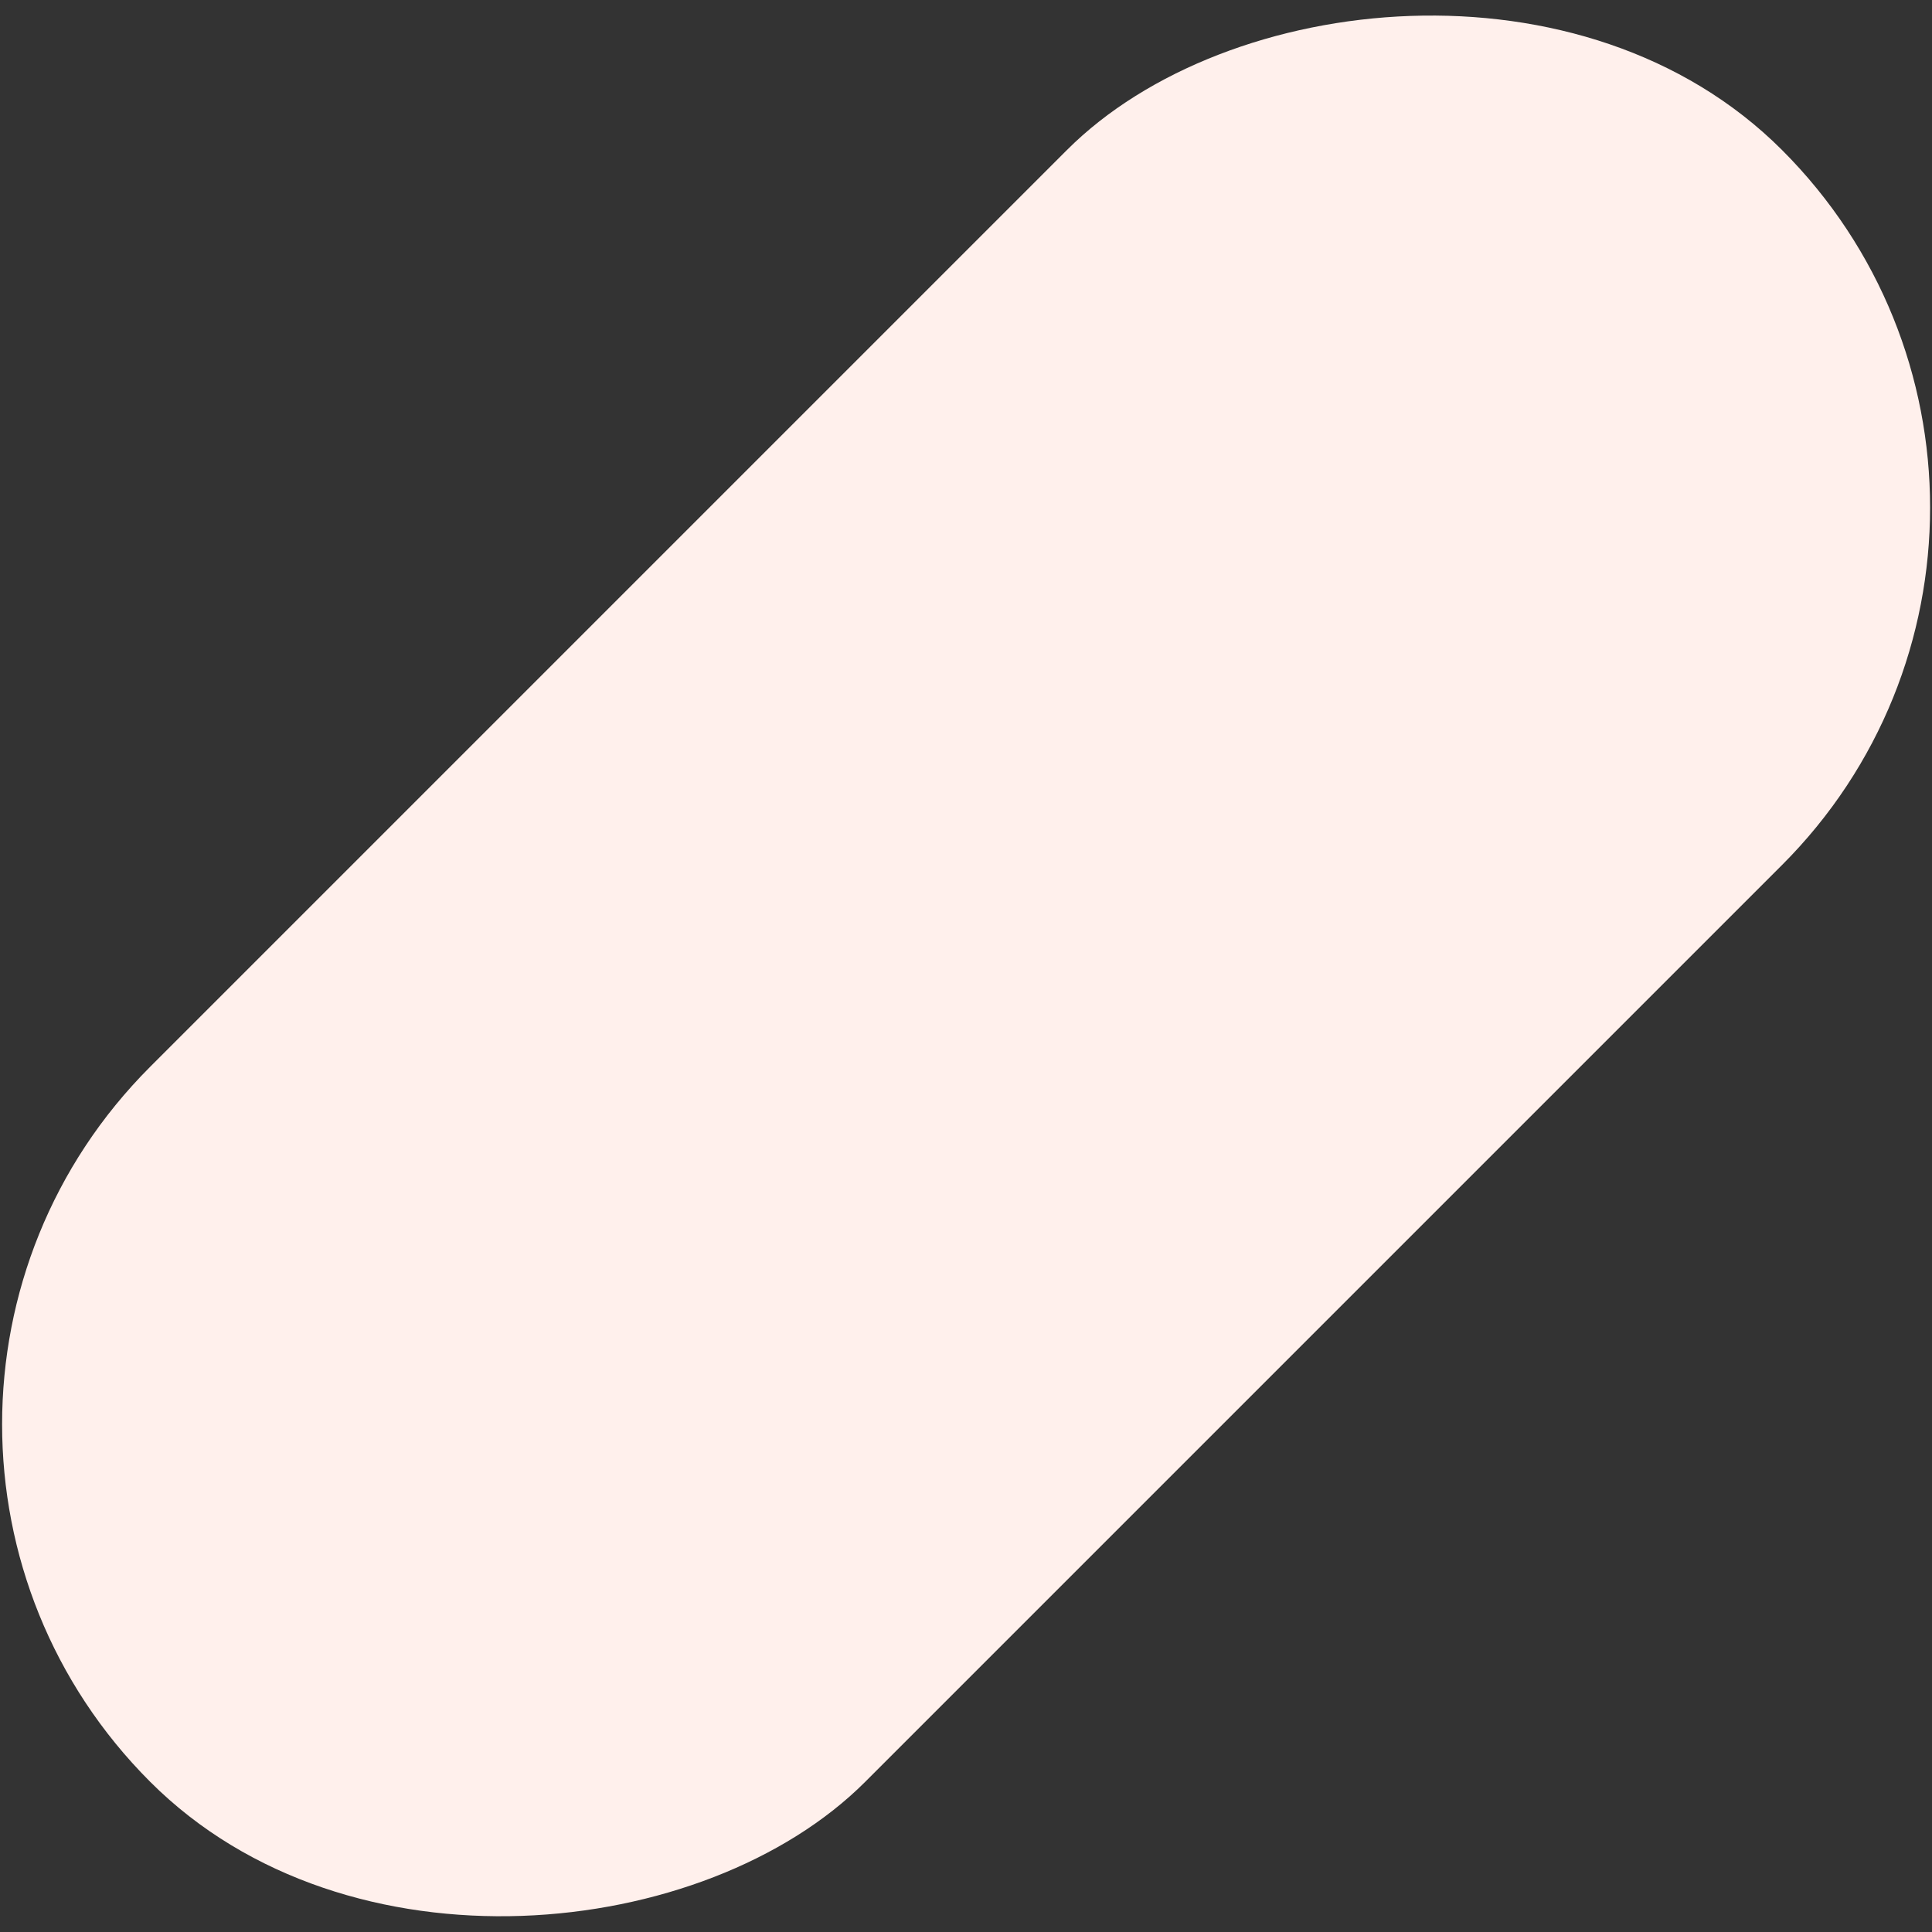 <svg width="833" height="833" fill="none" xmlns="http://www.w3.org/2000/svg"><rect width="100%" height="100%" fill="#333333" stroke="none"/><rect width="436" height="995" rx="218" transform="scale(1 -1) rotate(-45 -785.976 -199.14)" fill="#FFF0EC"/></svg>